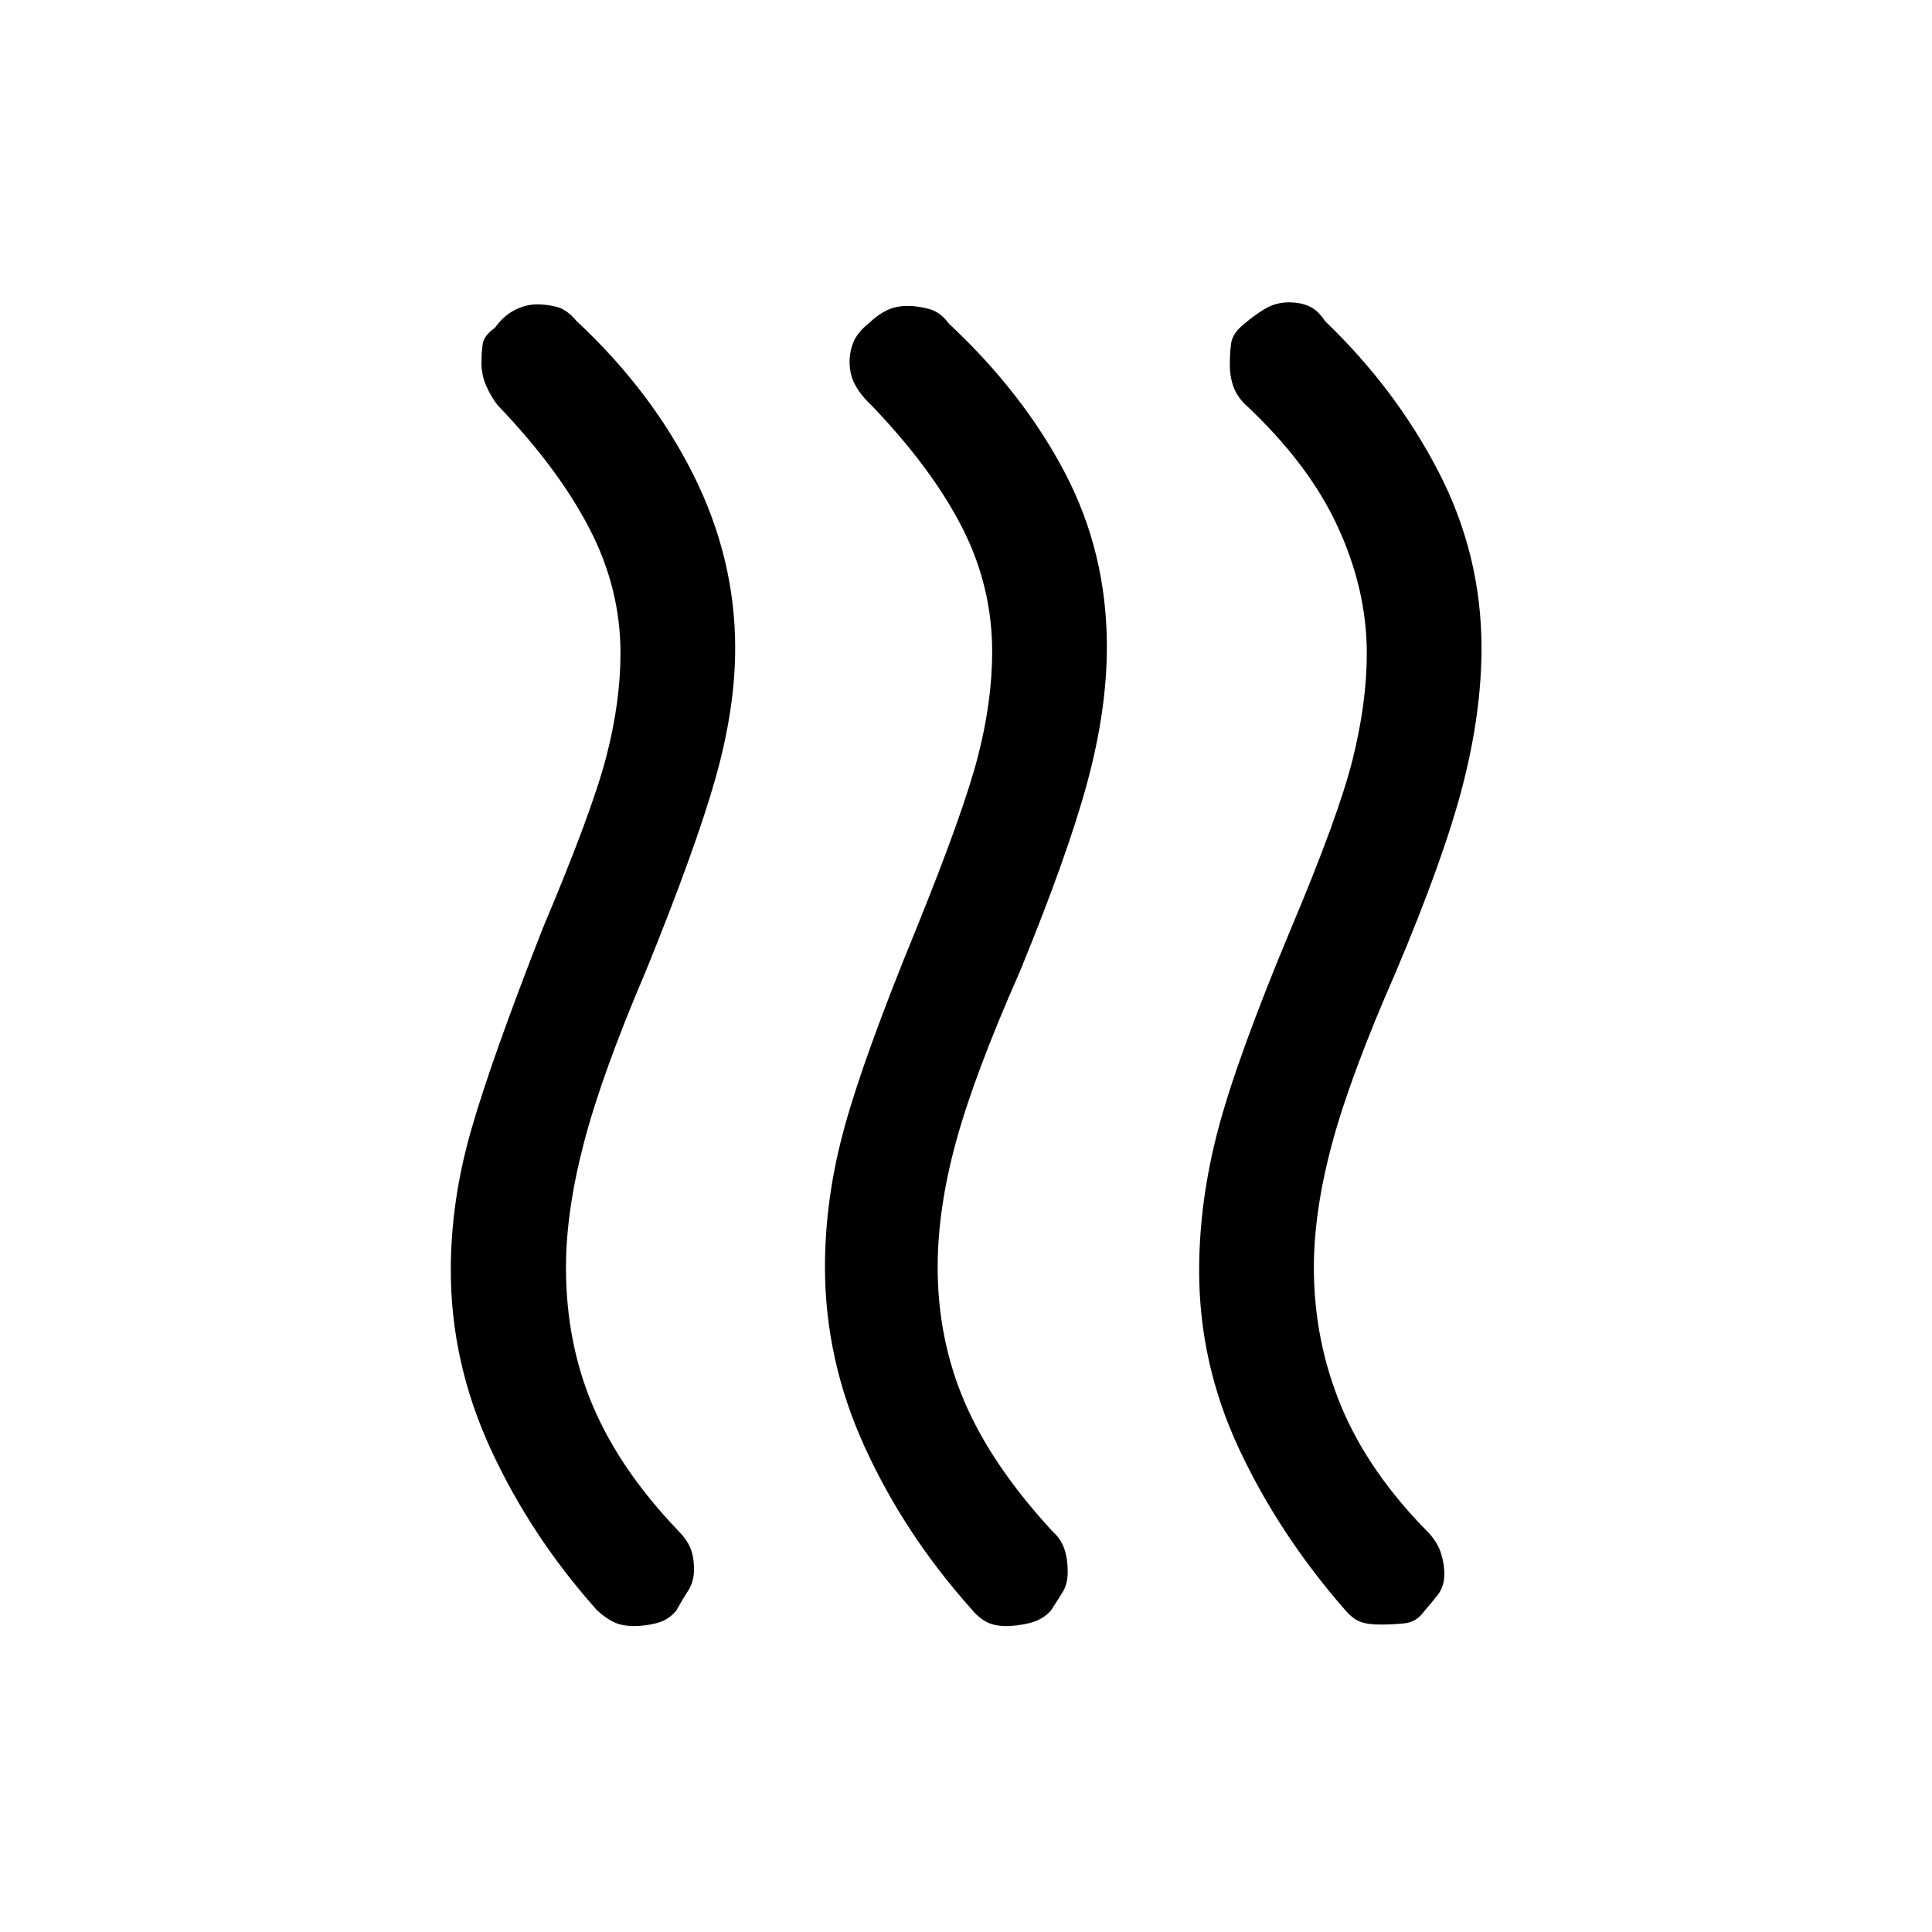 <svg xmlns="http://www.w3.org/2000/svg" height="20" viewBox="0 -960 960 960" width="20"><path d="M707.73-159.48q-3.81 5.56-10.01 6.13-6.19.58-11.69.58-6.49 0-10.19-1.42-3.7-1.43-7.53-5.89-32.77-37.54-52.62-79.96-19.84-42.42-19.84-88.55 0-34.56 9.46-70.33 9.46-35.77 36.15-99.62 23.69-56.15 30.69-84.28 7-28.13 7-52.53 0-31.65-14.5-63.07-14.5-31.43-46.5-61.2-3.88-4.07-5.48-8.84-1.59-4.77-1.59-10.54 0-4.38.57-9.81.58-5.42 6.13-9.84 5.07-4.43 10.55-7.77 5.48-3.35 12.19-3.35 5.71 0 10.04 1.97 4.33 1.97 7.9 7.42 34.97 33.5 56.33 74.78t21.36 87.6q0 31.92-9.29 68.09-9.3 36.16-33.32 92.99-22.46 51.15-31.58 84.92-9.11 33.77-9.11 61.77 0 36.35 13.61 69.1 13.62 32.75 43.62 62.98 4.55 5.05 6.08 10.41 1.53 5.36 1.53 9.63 0 6.26-3.11 10.35-3.12 4.08-6.85 8.28Zm-185.62-.14q-4.34 4.7-10.74 6.16-6.39 1.46-11.32 1.46-5.93 0-9.99-2.14-4.05-2.13-7.91-6.94-32.77-36.77-52.5-79.98-19.73-43.22-19.73-89.33 0-34.55 9.85-70.04 9.85-35.49 35.54-98.11 23.46-57.92 30.57-85.44Q493-611.5 493-636.21q0-32.5-15-61.82-15-29.33-45-60.59-4.92-4.56-7.88-9.76-2.97-5.21-2.97-11.89 0-5.1 1.97-9.85 1.96-4.74 7.54-9.2 4.3-4.16 8.87-6.42 4.58-2.26 10.48-2.26 4.9 0 10.62 1.53 5.71 1.53 9.68 7.09 37 34.53 57.84 74.29Q550-685.33 550-638.59q0 31.51-9.85 67.78-9.84 36.27-33.53 93.89-22.47 50.92-31.58 84.22-9.12 33.31-9.12 62.38 0 35.86 13.5 67.24 13.5 31.39 43.5 63.93 4.31 3.92 5.96 8.83 1.66 4.91 1.66 11.32 0 5.9-2.35 9.8-2.34 3.89-6.08 9.58Zm-186.15 0q-3.88 4.7-9.78 6.16-5.9 1.46-11.02 1.46-6.13 0-10.38-2.1-4.25-2.1-8.32-5.98-32.77-36.77-52.61-79.83-19.85-43.07-19.85-89 0-34.03 9.96-69.02 9.96-34.99 35.66-100.61 24.46-57.92 31.57-85.19 7.12-27.27 7.12-51.77 0-32.21-15.5-62.03-15.5-29.83-45.5-61.09-3.27-4.14-5.68-9.6-2.4-5.46-2.4-11.33 0-4.86.58-9.27.57-4.41 6.13-8.33 4.25-5.93 9.77-8.77 5.53-2.85 11.22-2.85 4.69 0 9.69 1.24 5 1.24 9.76 6.93 37.24 34.75 58.08 76.36 20.85 41.61 20.85 86.26 0 30.13-9.85 64.9-9.84 34.77-34.49 95.47-21.74 50.84-30.74 85.11-9 34.27-9 62.27 0 37.54 13.52 69.19 13.51 31.65 42.48 61.89 4.31 4.41 5.96 8.72 1.66 4.31 1.66 10.12 0 6.21-2.85 10.61-2.85 4.39-6.04 10.08Z"/></svg>